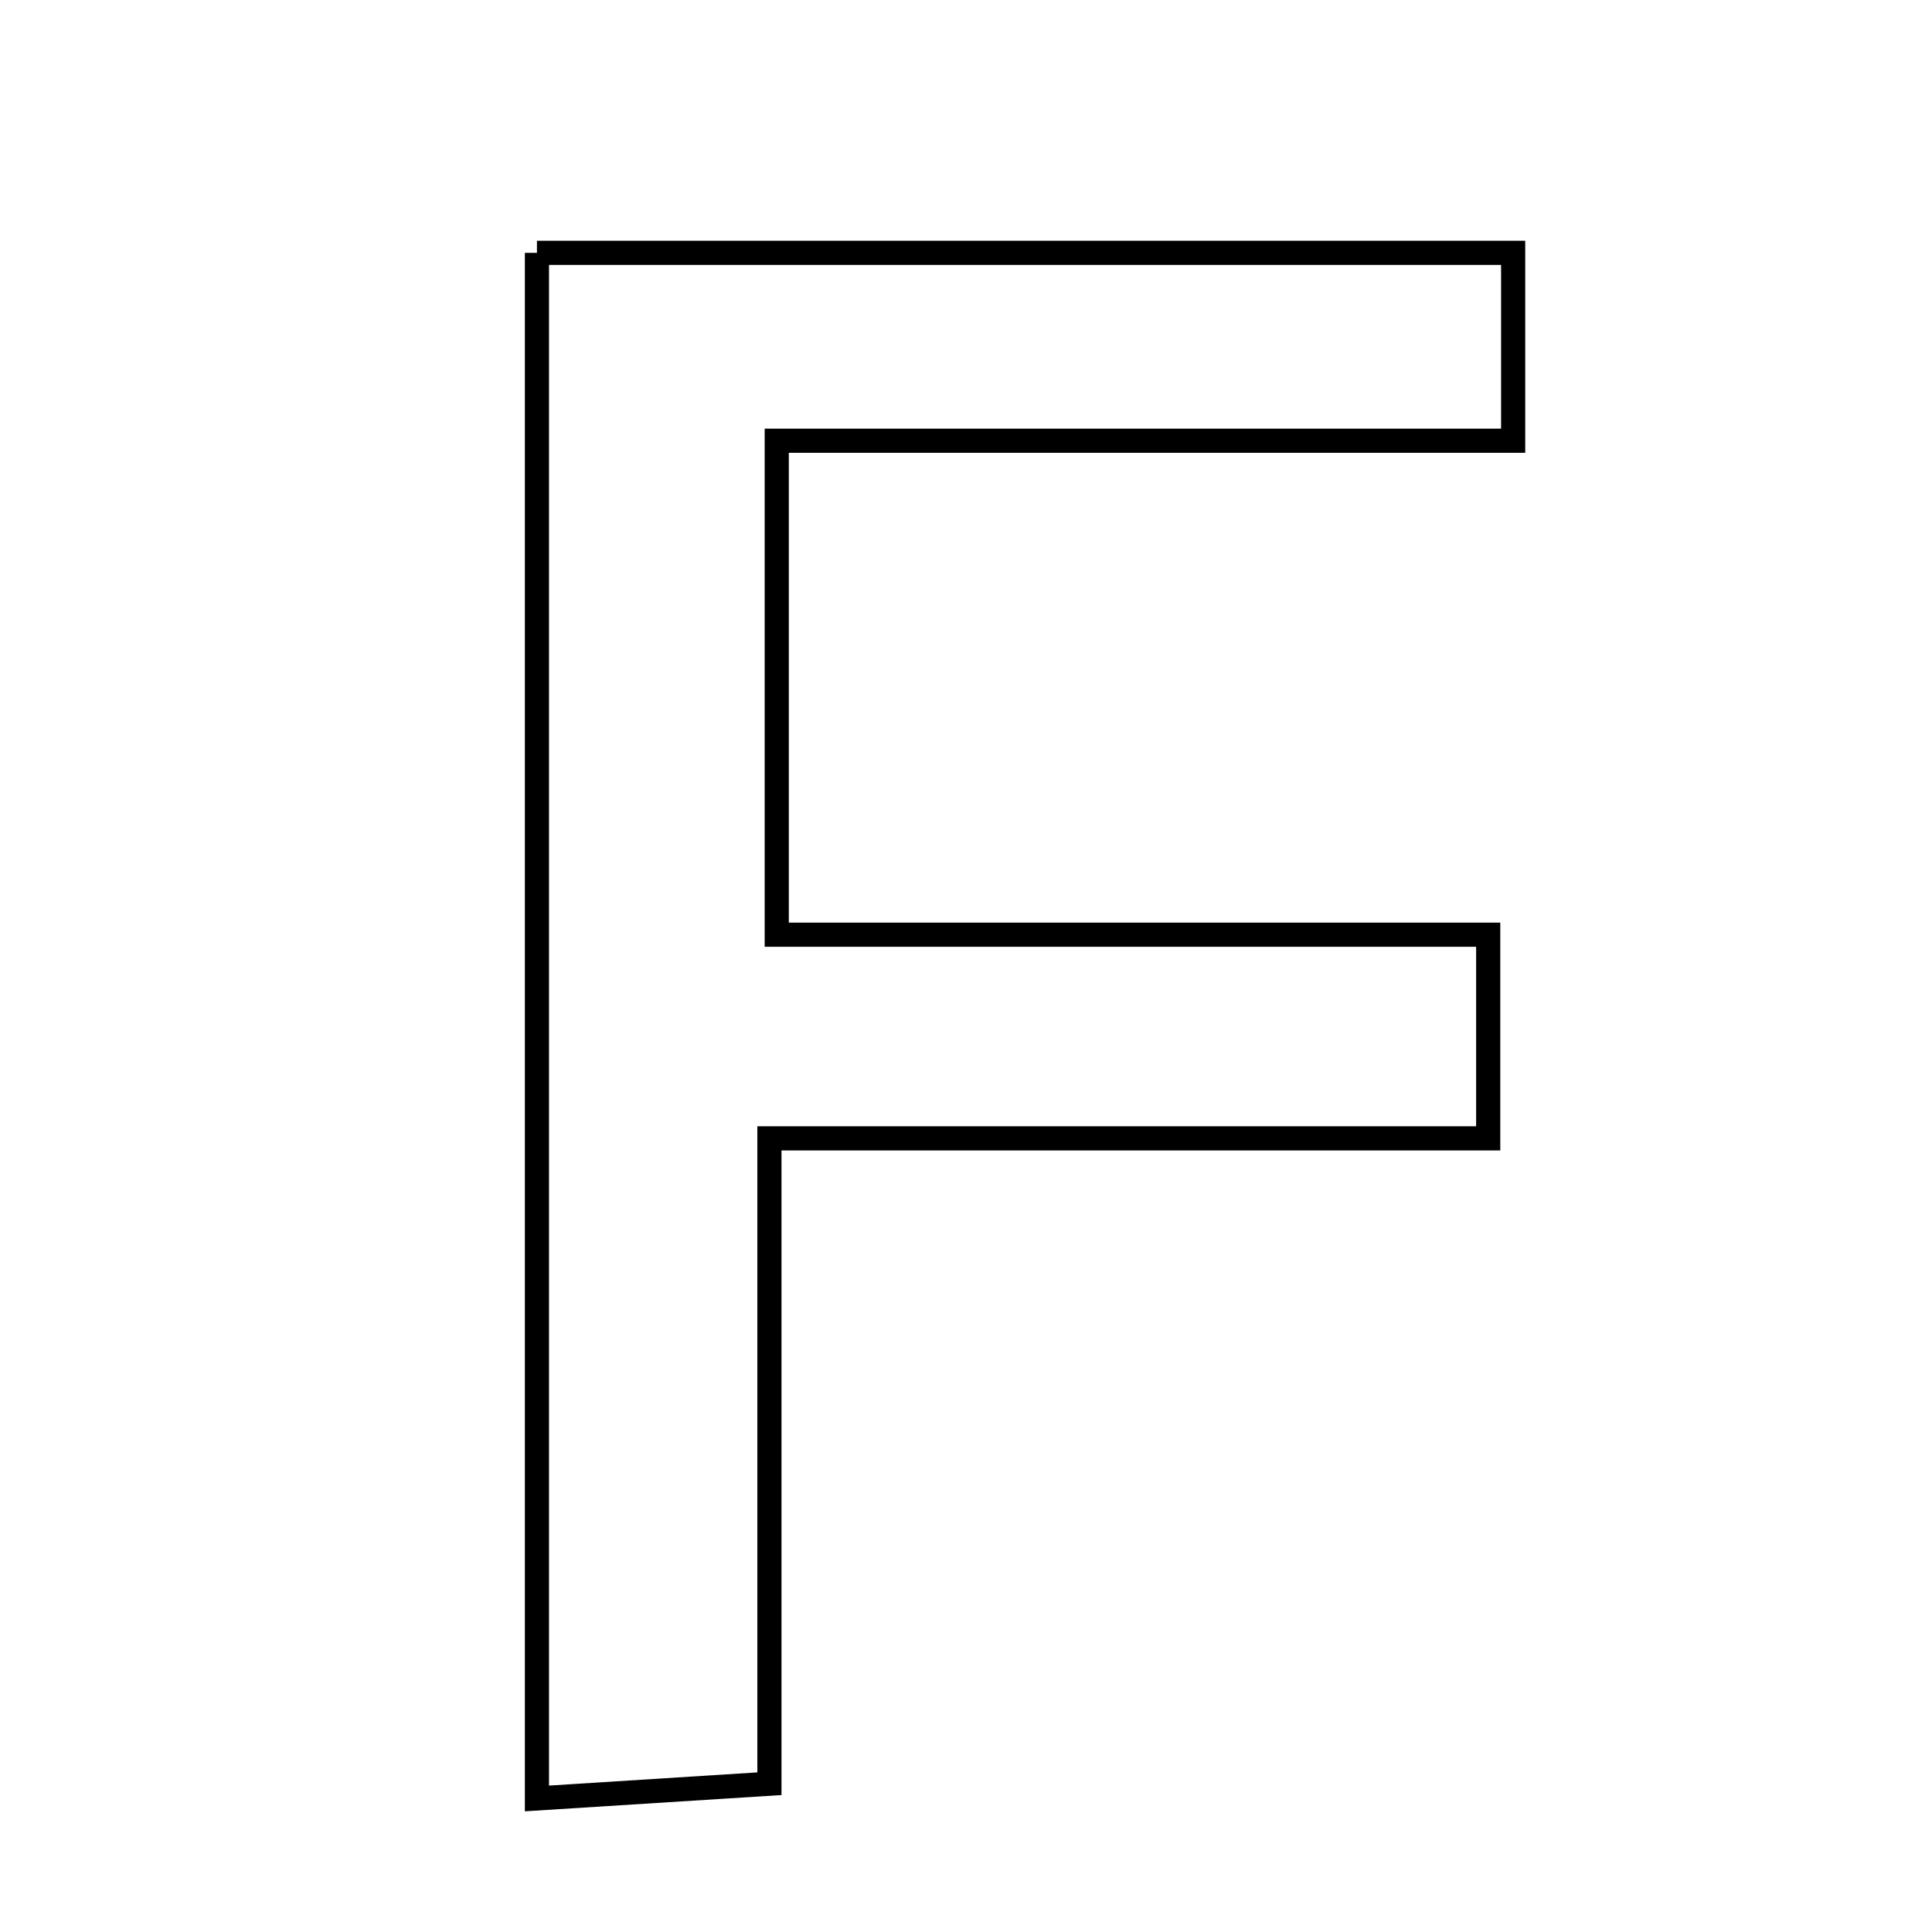 <svg xmlns="http://www.w3.org/2000/svg" viewBox="0.0 0.0 24.0 24.0" height="200px" width="200px"><path fill="none" stroke="black" stroke-width=".3" stroke-opacity="1.0"  filling="0" d="M6.67 3.141 C10.752 3.141 14.701 3.141 18.797 3.141 C18.797 3.87 18.797 4.496 18.797 5.475 C15.748 5.475 12.771 5.475 9.649 5.475 C9.649 7.636 9.649 9.446 9.649 11.611 C12.587 11.611 15.459 11.611 18.487 11.611 C18.487 12.583 18.487 13.204 18.487 14.141 C15.531 14.141 12.652 14.141 9.558 14.141 C9.558 16.948 9.558 19.452 9.558 22.158 C8.529 22.223 7.714 22.275 6.67 22.341 C6.67 15.712 6.67 9.503 6.67 3.141"></path></svg>